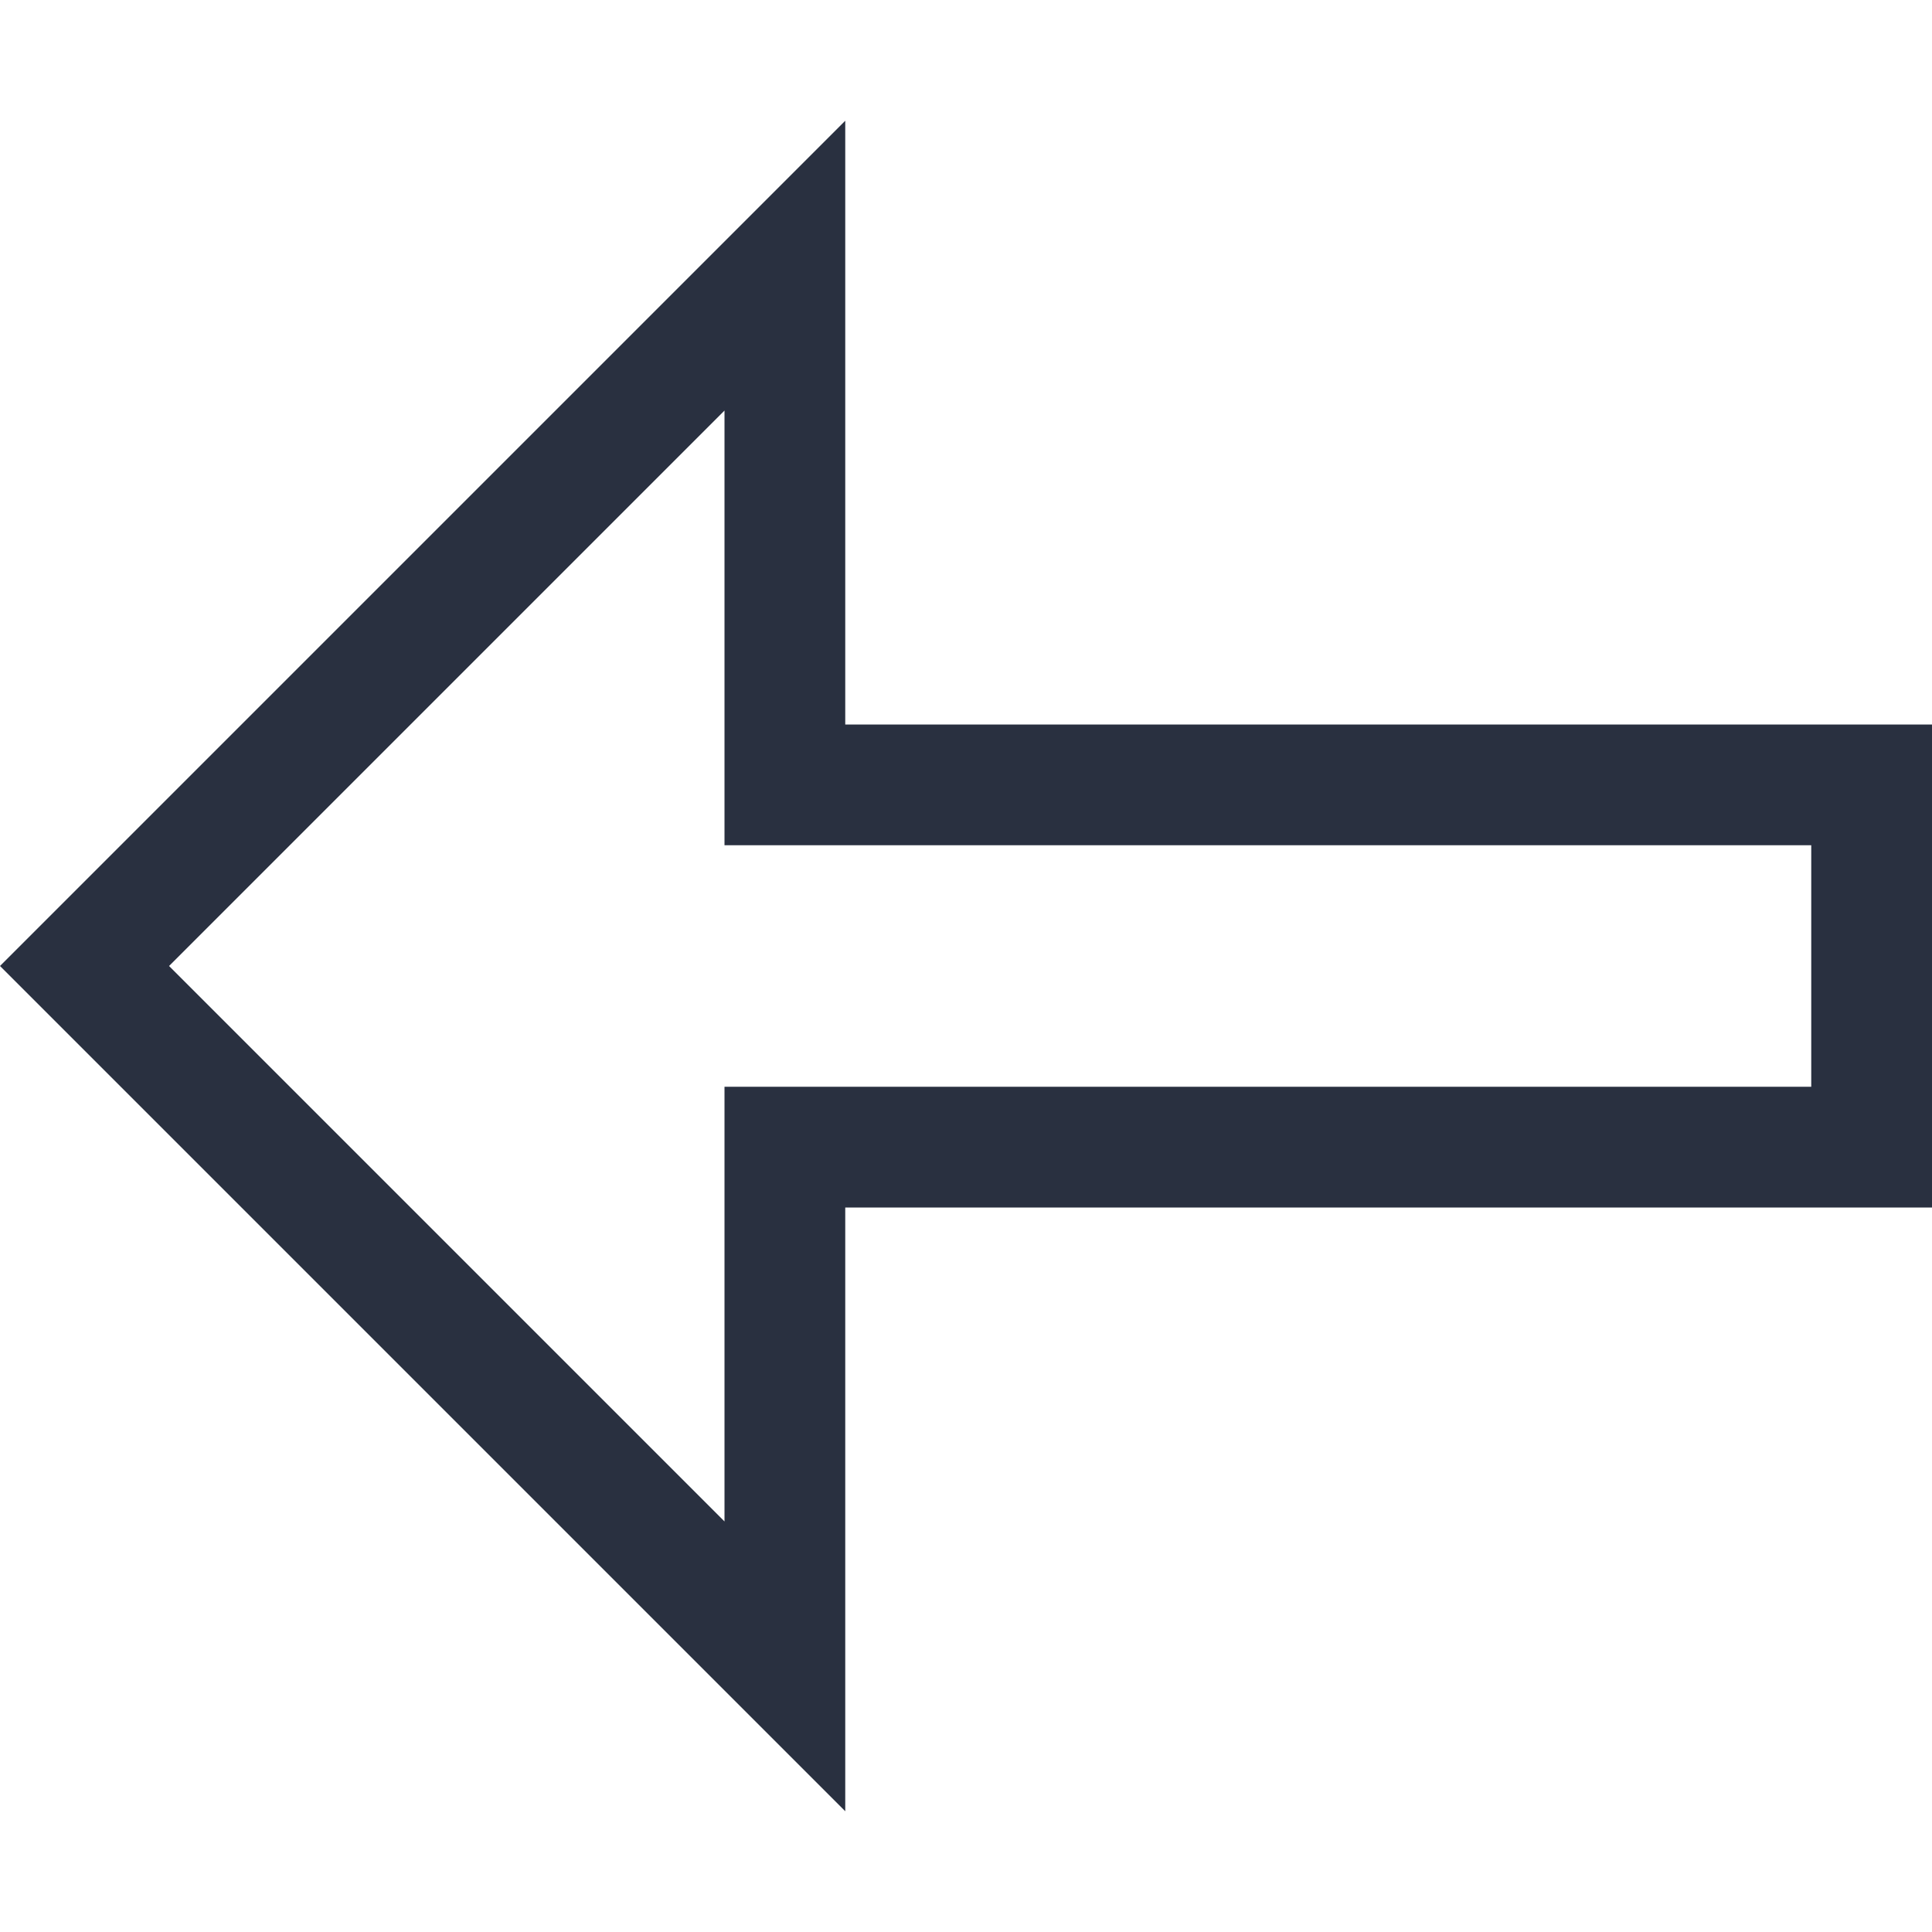 <?xml version="1.0" encoding="UTF-8"?>
<svg width="16px" height="16px" viewBox="0 0 16 16" version="1.1" xmlns="http://www.w3.org/2000/svg" xmlns:xlink="http://www.w3.org/1999/xlink">
    <title>释义_页面图标/左</title>
    <desc>Created with Sketch.</desc>
    <g id="释义_页面图标/左" stroke="none" stroke-width="1" fill="none" fill-rule="evenodd">
        <path d="M6,9 L15,9 L15,7 L6,7 L6,9 Z M6,12.6 L6,3.4 L1.4,8 L6,12.6 Z M7,6 L16,6 L16,10 L7,10 L7,15 L4.2862638e-16,8 L7,1 L7,6 Z" id="形状" fill="#293040"></path>
    </g>
</svg>
